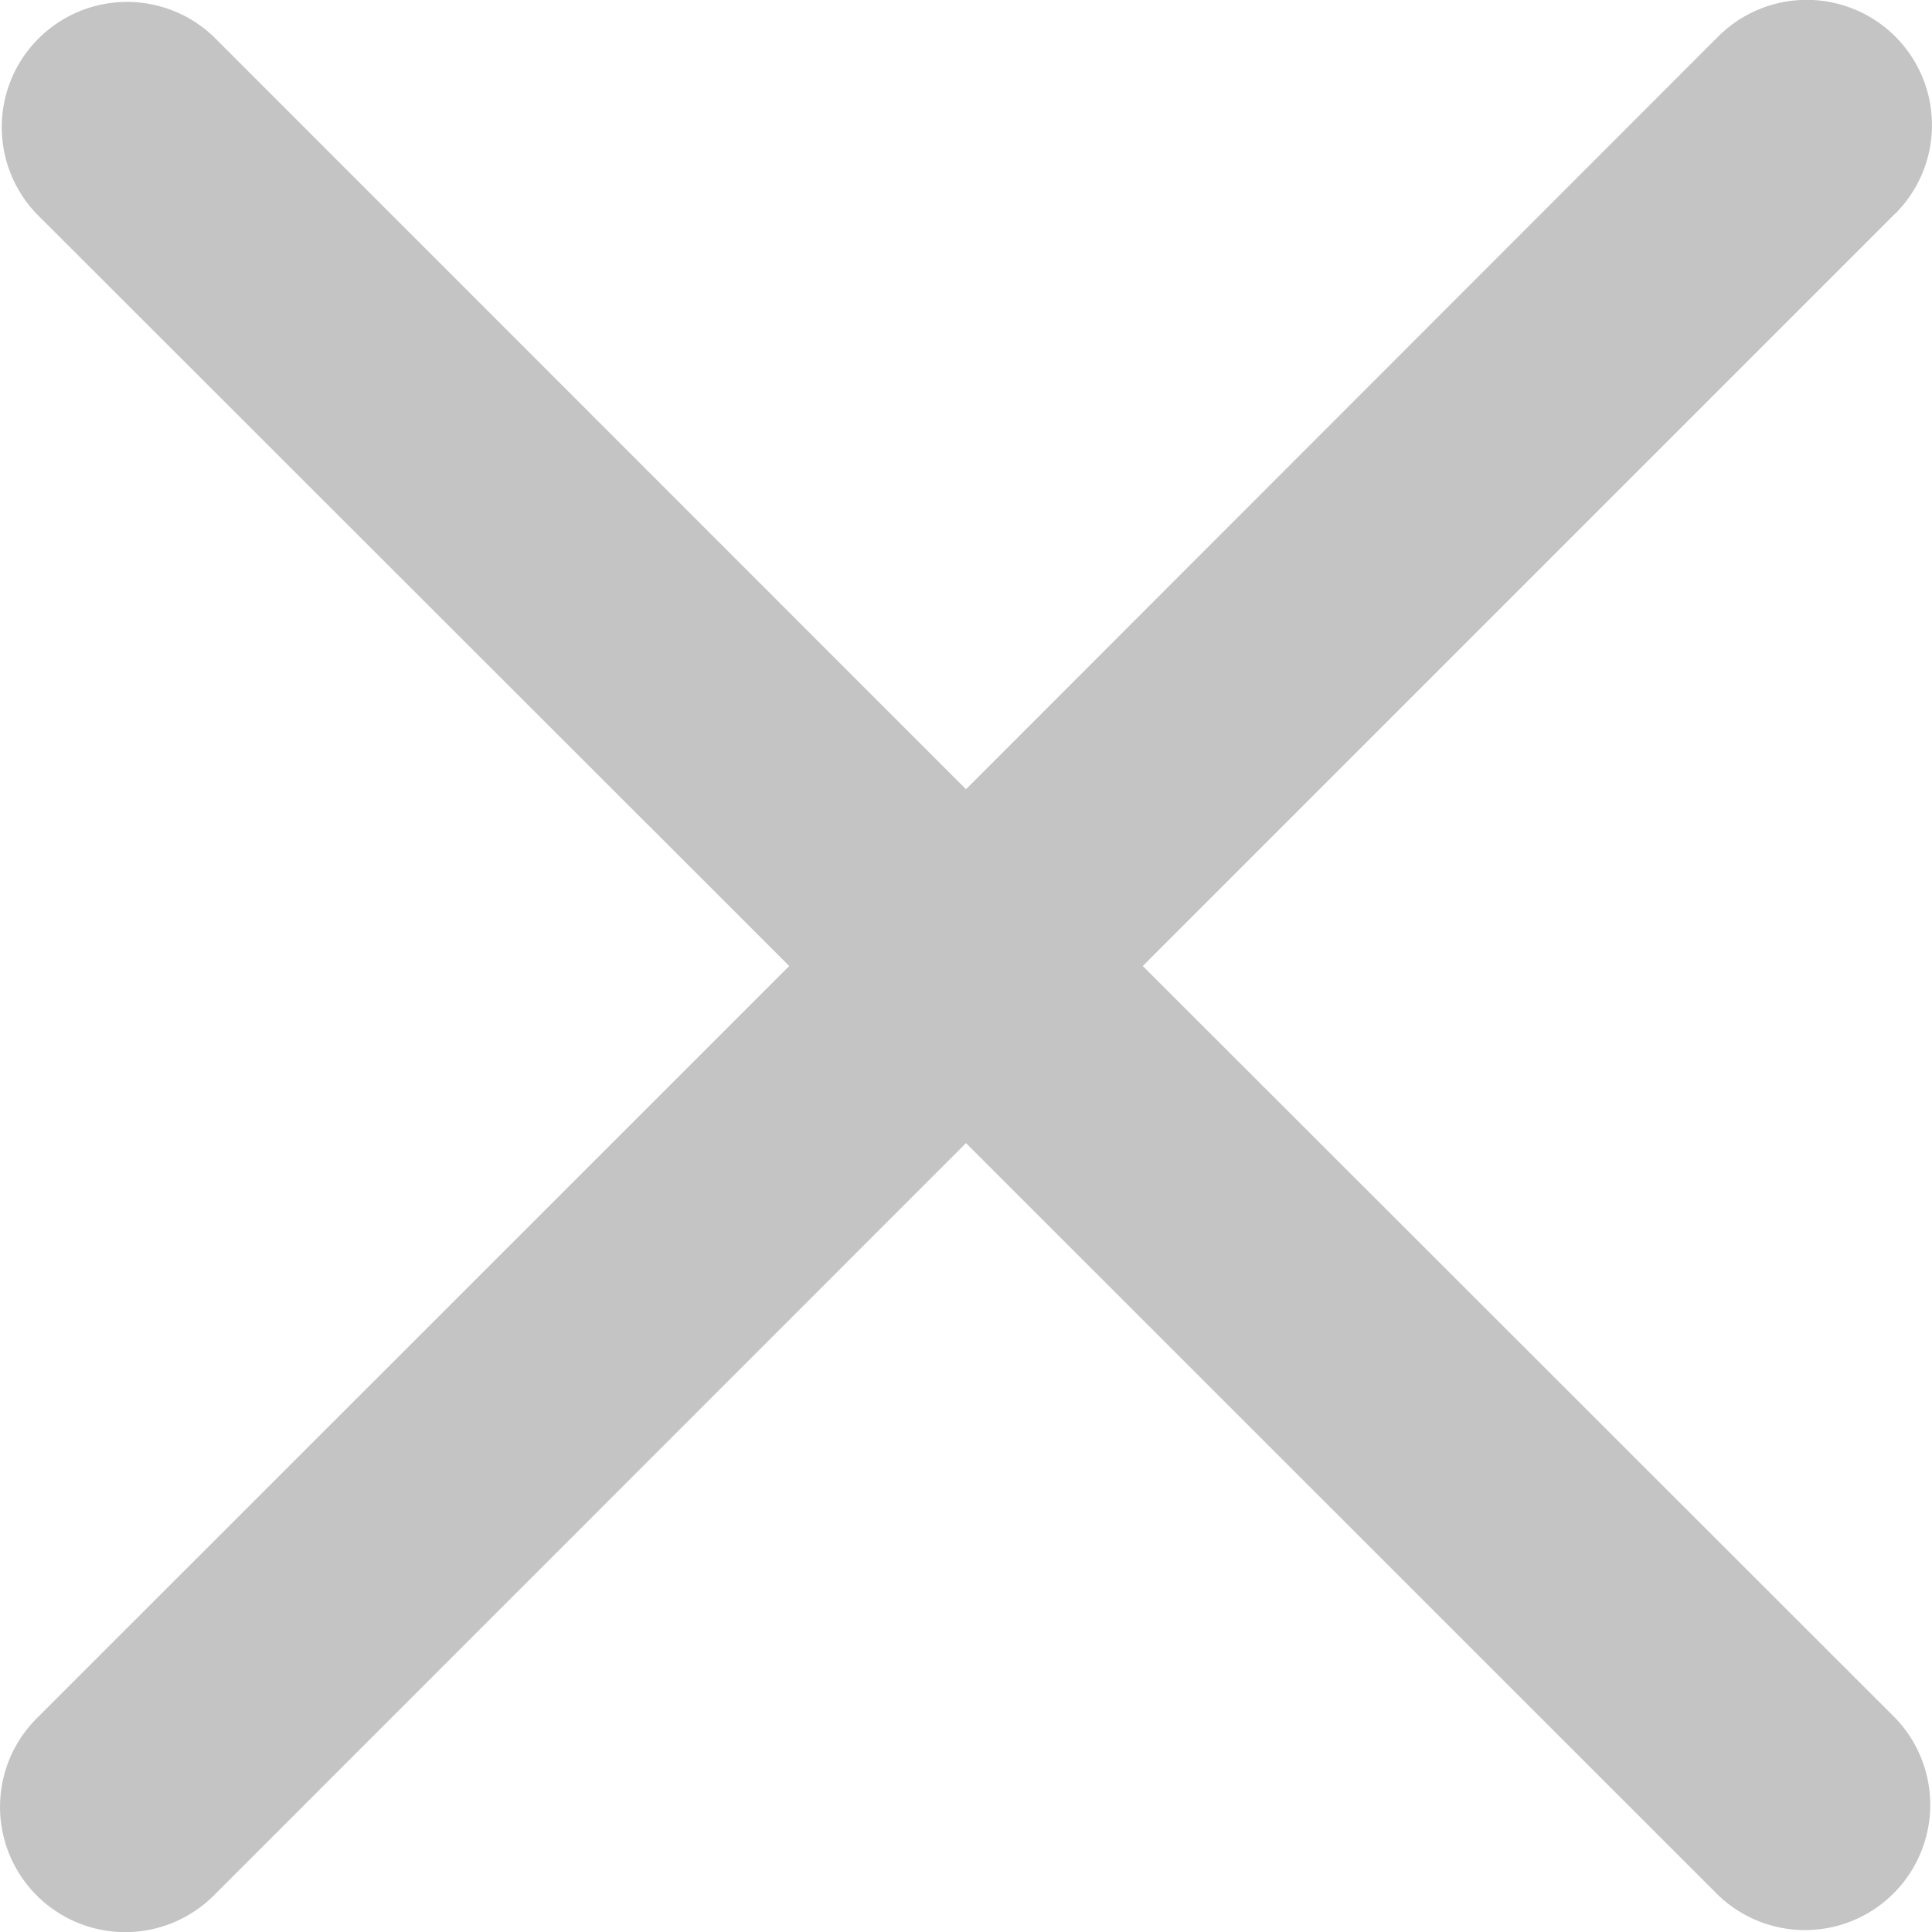 <svg width="12" height="12" fill="none" xmlns="http://www.w3.org/2000/svg"><path fill-rule="evenodd" clip-rule="evenodd" d="M11.772 1.327a.777.777 0 1 0-1.1-1.1L6 4.902 1.327.228a.778.778 0 0 0-1.1 1.1L4.902 6 .228 10.673a.777.777 0 1 0 1.1 1.1L6 7.1l4.673 4.672a.778.778 0 0 0 1.1-1.1L7.098 6l4.673-4.673z" fill="#C4C4C4"/></svg>